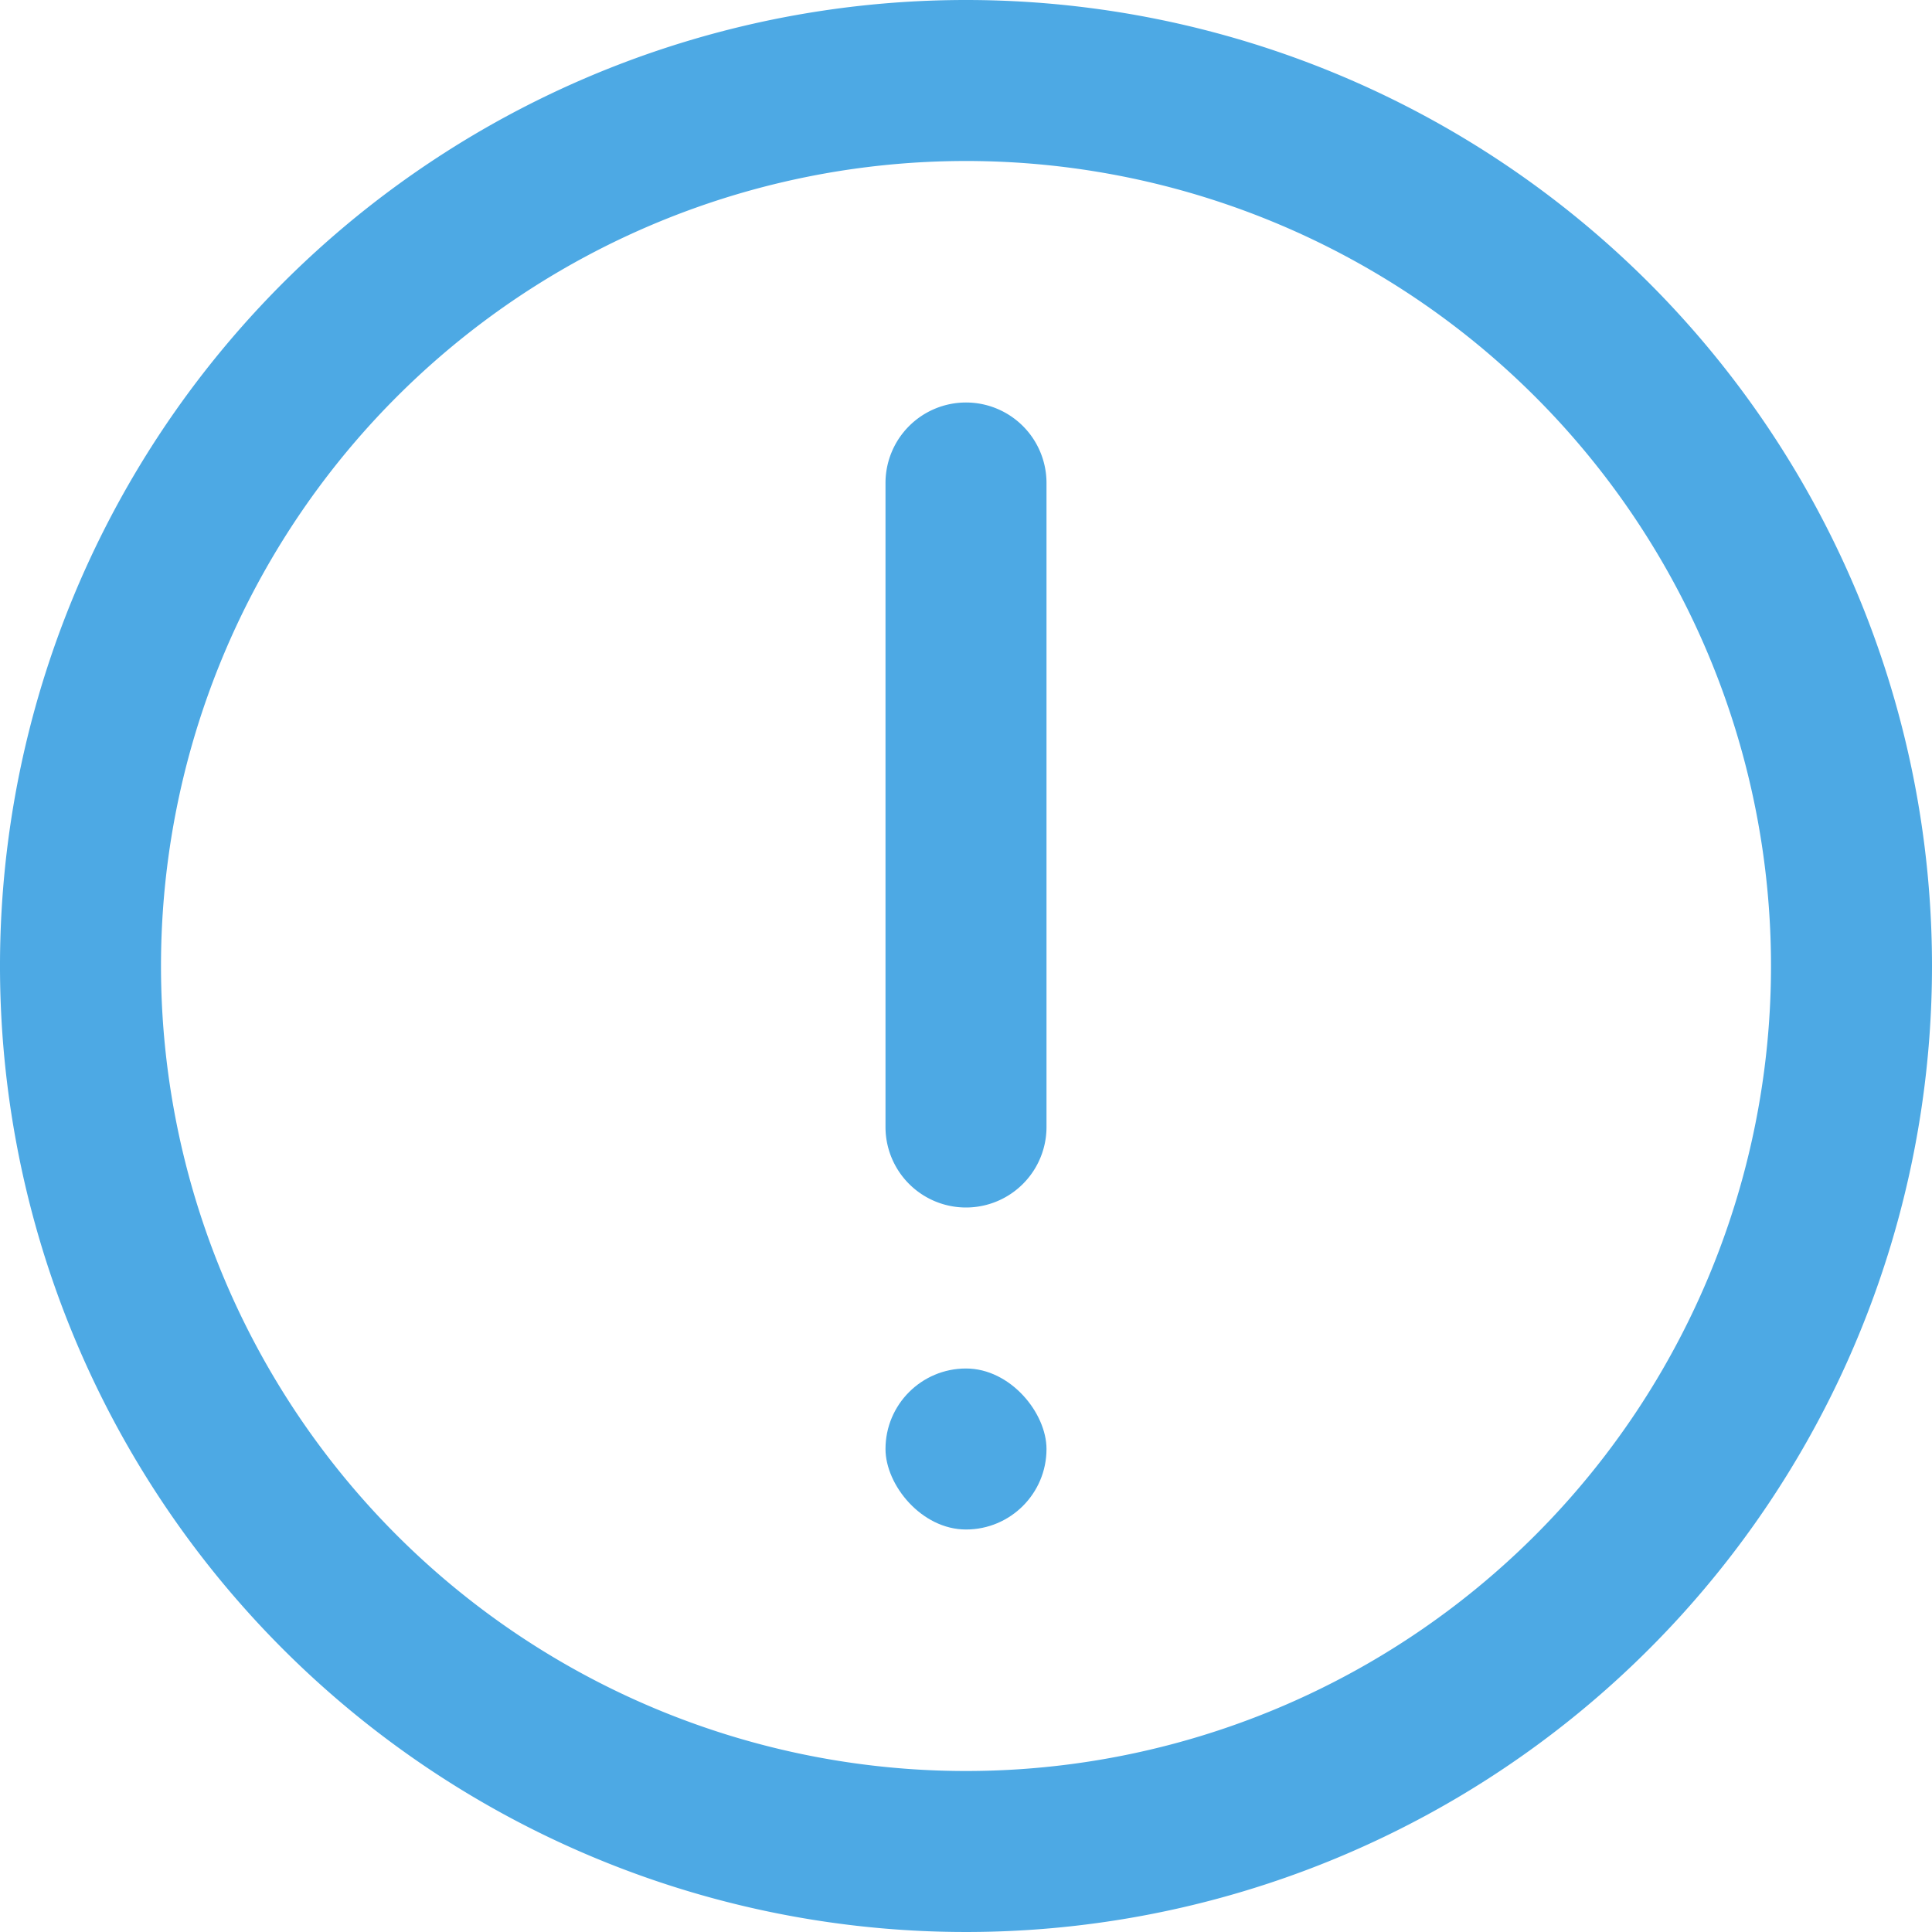 <svg id="fi-rr-exclamation" xmlns="http://www.w3.org/2000/svg" width="24" height="24" viewBox="0 0 24 24">
  <path id="Path_23017" data-name="Path 23017" d="M12,0A12,12,0,1,0,24,12,12,12,0,0,0,12,0Zm0,22A10,10,0,1,1,22,12,10,10,0,0,1,12,22Z" fill="#4da9e4"/>
  <path id="Path_23018" data-name="Path 23018" d="M12,5a1,1,0,0,0-1,1v8a1,1,0,0,0,2,0V6A1,1,0,0,0,12,5Z" fill="#4da9e4"/>
  <rect id="Rectangle_4092" data-name="Rectangle 4092" width="2" height="2" rx="1" transform="translate(11 17)" fill="#4da9e4"/>
</svg>

